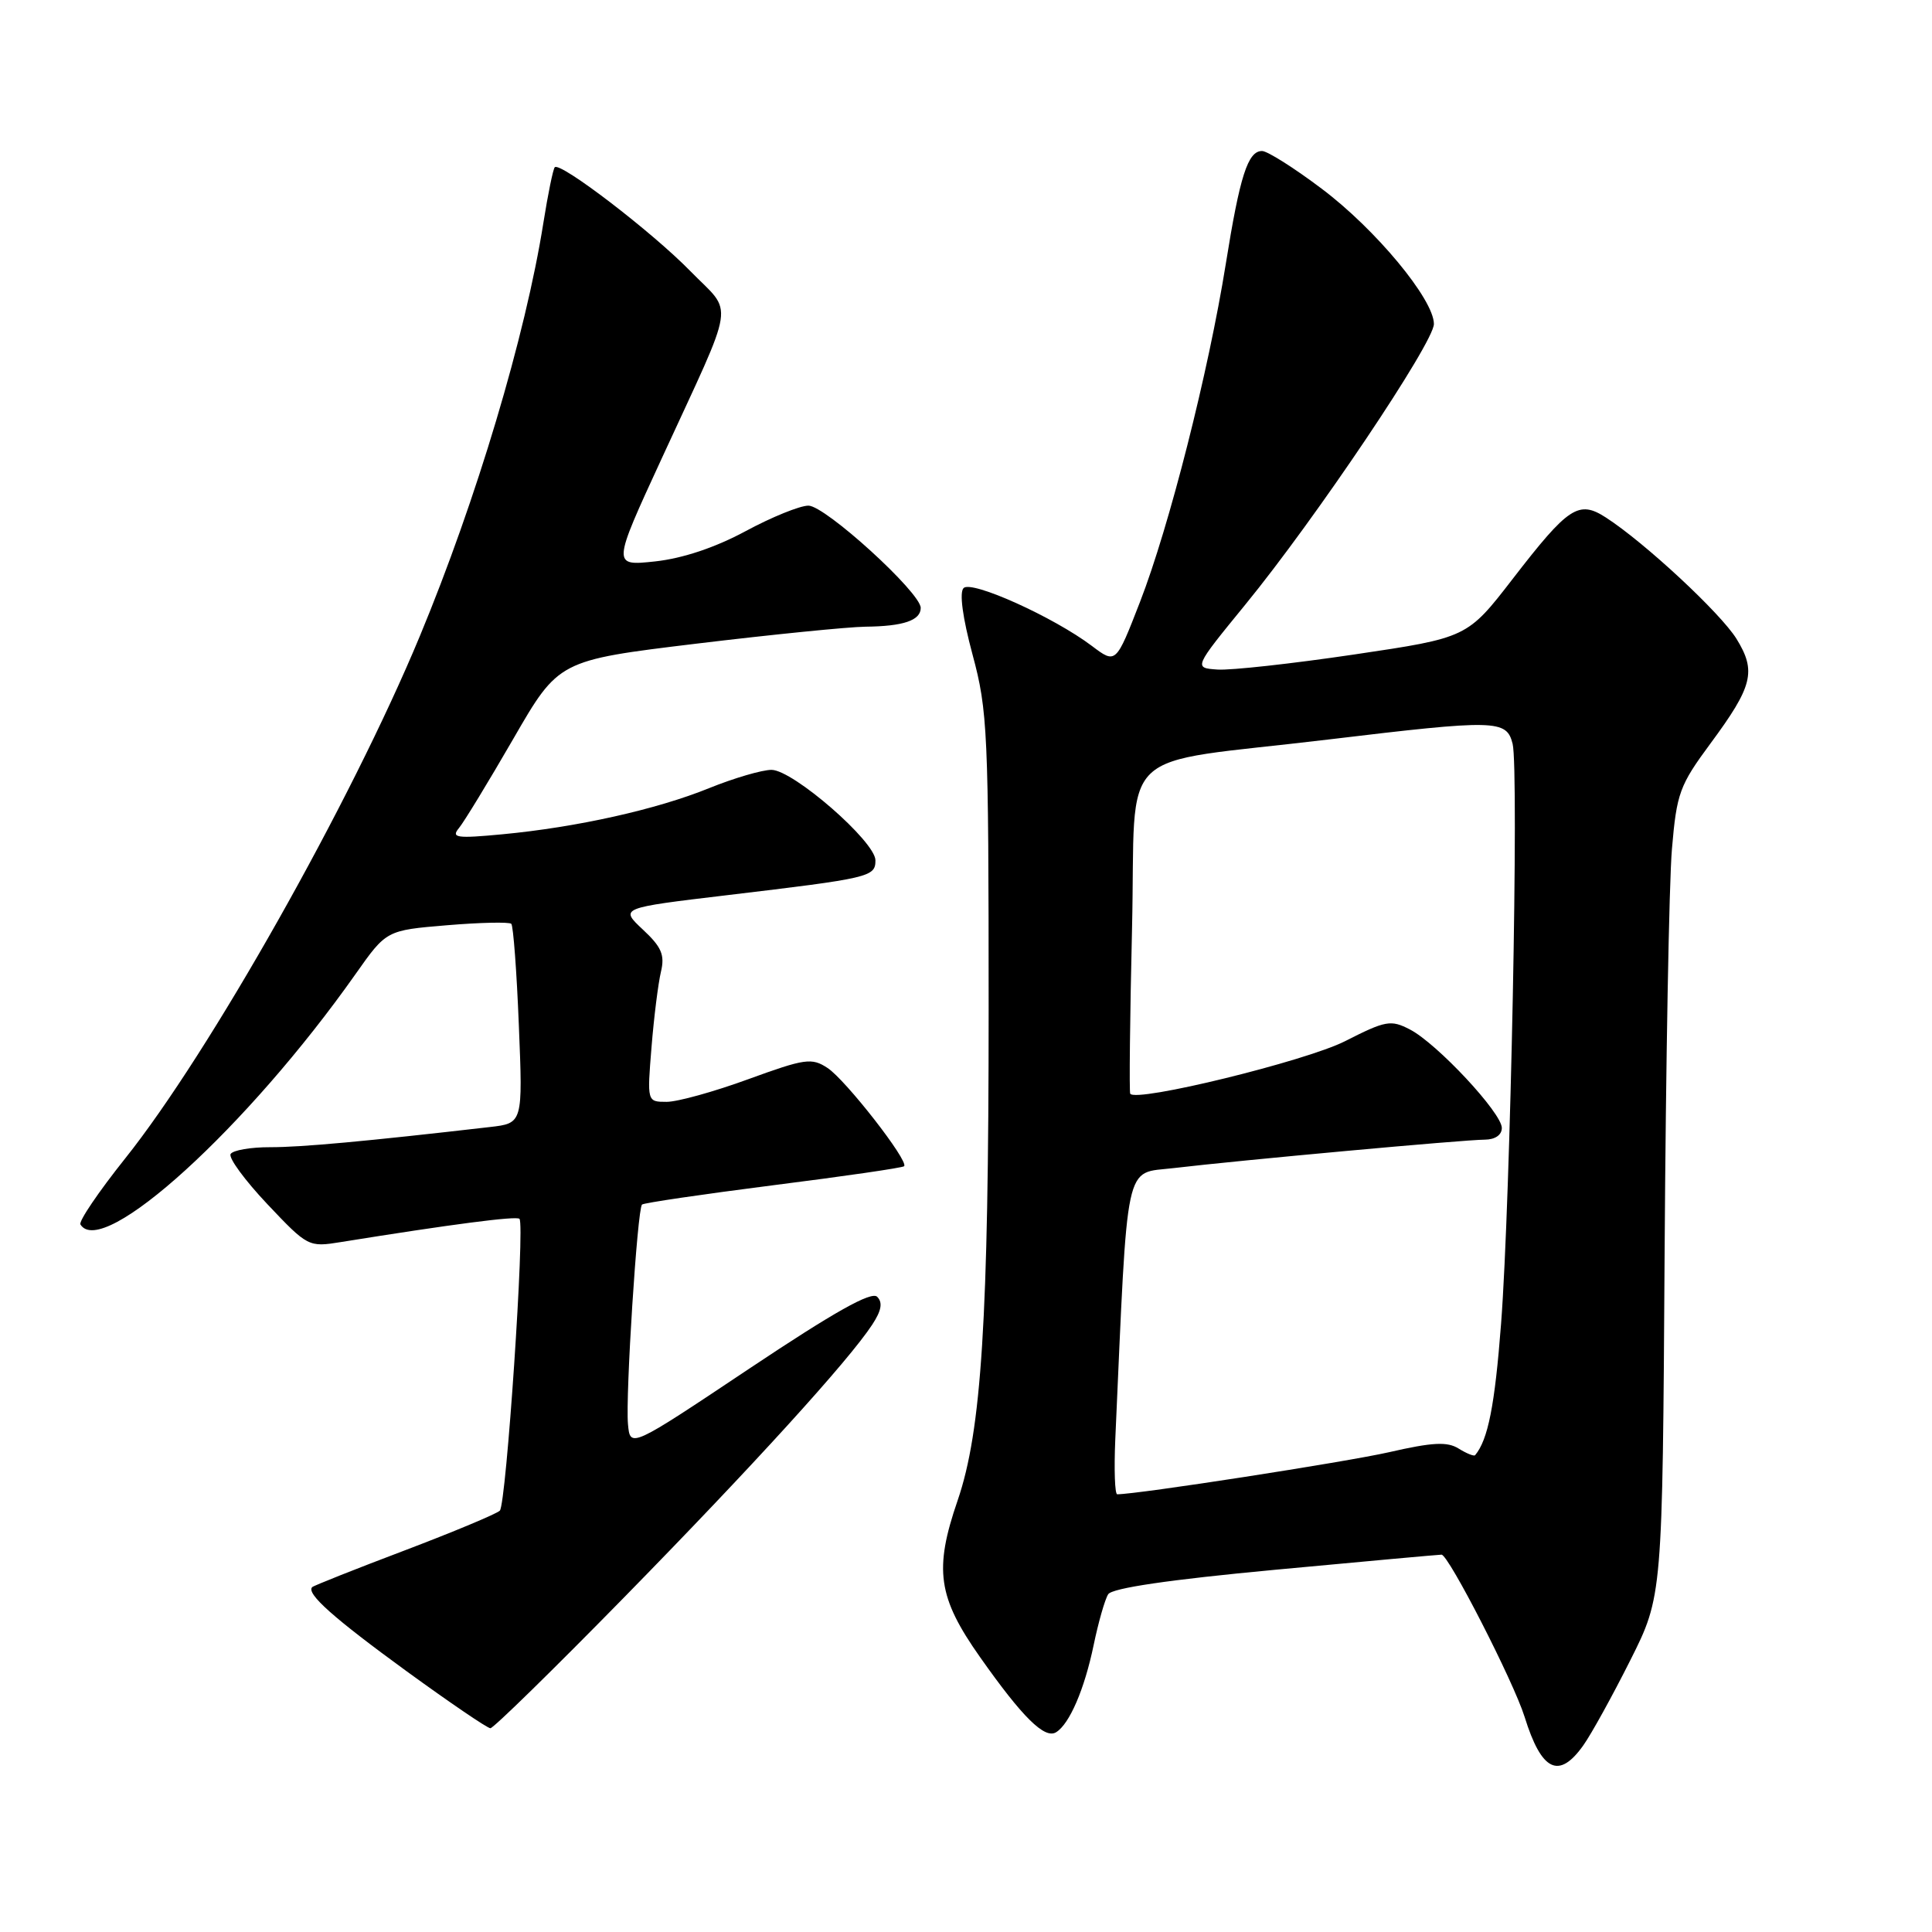 <?xml version="1.0" encoding="UTF-8" standalone="no"?>
<!DOCTYPE svg PUBLIC "-//W3C//DTD SVG 1.1//EN" "http://www.w3.org/Graphics/SVG/1.1/DTD/svg11.dtd" >
<svg xmlns="http://www.w3.org/2000/svg" xmlns:xlink="http://www.w3.org/1999/xlink" version="1.1" viewBox="0 0 256 256">
 <g >
 <path fill="currentColor"
d=" M 209.81 231.25 C 210.88 229.74 213.67 224.68 216.02 220.00 C 220.29 211.50 220.29 211.50 220.57 166.00 C 220.73 140.97 221.16 116.90 221.54 112.50 C 222.17 105.08 222.55 104.06 226.65 98.51 C 232.26 90.92 232.75 88.95 230.09 84.64 C 227.98 81.24 217.94 71.90 212.80 68.58 C 209.18 66.24 207.84 67.12 200.46 76.68 C 194.42 84.50 194.42 84.50 179.46 86.72 C 171.23 87.94 163.07 88.84 161.33 88.72 C 158.16 88.50 158.16 88.50 164.99 80.14 C 174.32 68.74 190.00 45.39 190.00 42.93 C 190.00 39.68 182.26 30.35 175.11 24.99 C 171.48 22.25 167.93 20.01 167.23 20.01 C 165.35 20.00 164.29 23.30 162.42 34.99 C 160.13 49.29 154.93 69.78 151.06 79.75 C 147.86 87.99 147.86 87.99 144.68 85.59 C 139.62 81.77 128.74 76.86 127.68 77.92 C 127.10 78.50 127.55 81.85 128.87 86.75 C 130.87 94.16 131.00 96.98 131.00 133.78 C 131.00 174.79 130.06 189.59 126.89 198.82 C 123.74 207.98 124.26 211.64 129.87 219.59 C 135.49 227.57 138.43 230.47 139.94 229.53 C 141.72 228.44 143.70 223.82 144.91 218.00 C 145.54 214.97 146.40 211.94 146.84 211.25 C 147.35 210.43 154.89 209.32 168.99 208.00 C 180.75 206.90 190.66 206.00 191.01 206.00 C 191.94 206.00 200.56 222.83 202.02 227.50 C 204.26 234.71 206.57 235.83 209.81 231.25 Z  M 82.61 211.75 C 99.74 194.27 112.44 180.31 115.57 175.53 C 116.80 173.66 116.99 172.59 116.23 171.83 C 115.47 171.07 110.57 173.82 99.33 181.32 C 83.50 191.89 83.50 191.89 83.21 188.70 C 82.87 184.93 84.45 160.20 85.07 159.61 C 85.31 159.39 93.13 158.24 102.46 157.05 C 111.80 155.87 119.60 154.74 119.80 154.53 C 120.46 153.87 112.04 143.07 109.65 141.51 C 107.55 140.13 106.68 140.26 99.15 143.00 C 94.64 144.65 89.77 146.00 88.34 146.00 C 85.74 146.00 85.74 146.00 86.33 138.75 C 86.65 134.76 87.22 130.27 87.58 128.76 C 88.11 126.53 87.66 125.48 85.18 123.17 C 82.13 120.31 82.13 120.31 96.31 118.62 C 115.29 116.36 116.00 116.20 116.00 114.00 C 116.00 111.52 105.10 102.03 102.23 102.01 C 100.98 102.01 97.26 103.10 93.97 104.43 C 87.01 107.26 76.42 109.62 66.54 110.55 C 60.51 111.12 59.75 111.01 60.80 109.74 C 61.47 108.94 64.72 103.60 68.02 97.89 C 74.02 87.50 74.02 87.50 92.26 85.29 C 102.29 84.08 112.38 83.07 114.67 83.04 C 119.69 82.99 122.00 82.21 122.00 80.55 C 122.00 78.52 109.35 67.00 107.12 67.00 C 105.99 67.00 102.24 68.52 98.78 70.39 C 94.75 72.56 90.46 73.99 86.81 74.39 C 81.11 75.00 81.11 75.00 87.68 60.75 C 97.65 39.09 97.24 41.83 91.47 35.92 C 86.45 30.77 74.25 21.42 73.51 22.16 C 73.29 22.38 72.61 25.69 72.00 29.53 C 69.63 44.49 63.12 66.26 55.63 84.29 C 46.46 106.37 27.74 139.54 16.57 153.52 C 13.07 157.91 10.40 161.84 10.66 162.25 C 13.53 166.92 32.79 149.39 47.12 129.06 C 51.20 123.27 51.20 123.27 59.23 122.60 C 63.65 122.23 67.48 122.15 67.75 122.41 C 68.01 122.68 68.47 128.73 68.75 135.87 C 69.28 148.84 69.28 148.84 64.89 149.34 C 48.52 151.23 39.89 152.02 35.81 152.01 C 33.23 152.00 30.87 152.41 30.56 152.91 C 30.25 153.41 32.44 156.39 35.42 159.55 C 40.78 165.22 40.89 165.27 45.17 164.58 C 59.83 162.22 68.43 161.10 68.83 161.50 C 69.58 162.24 67.08 199.32 66.23 200.17 C 65.81 200.59 60.12 202.97 53.59 205.45 C 47.06 207.92 41.56 210.11 41.37 210.30 C 40.53 211.14 44.20 214.40 53.88 221.45 C 59.59 225.60 64.58 229.00 64.98 229.00 C 65.38 229.00 73.31 221.24 82.61 211.75 Z  M 147.78 190.75 C 149.47 152.96 148.91 155.57 155.50 154.78 C 164.07 153.76 194.08 151.01 196.75 151.01 C 198.11 151.00 199.00 150.39 199.00 149.46 C 199.00 147.47 190.40 138.26 186.82 136.41 C 184.29 135.10 183.62 135.22 178.23 137.96 C 173.04 140.60 150.48 146.12 149.76 144.92 C 149.62 144.69 149.72 134.84 150.00 123.03 C 150.58 98.25 147.27 101.44 176.00 97.99 C 198.28 95.32 199.62 95.35 200.43 98.56 C 201.28 101.98 200.15 159.09 198.90 175.40 C 198.07 186.24 197.17 190.78 195.46 192.82 C 195.31 192.99 194.34 192.60 193.29 191.95 C 191.78 191.00 189.83 191.10 184.03 192.43 C 178.24 193.74 150.75 198.00 148.04 198.00 C 147.72 198.00 147.61 194.74 147.78 190.75 Z "/>
</g>
</svg>